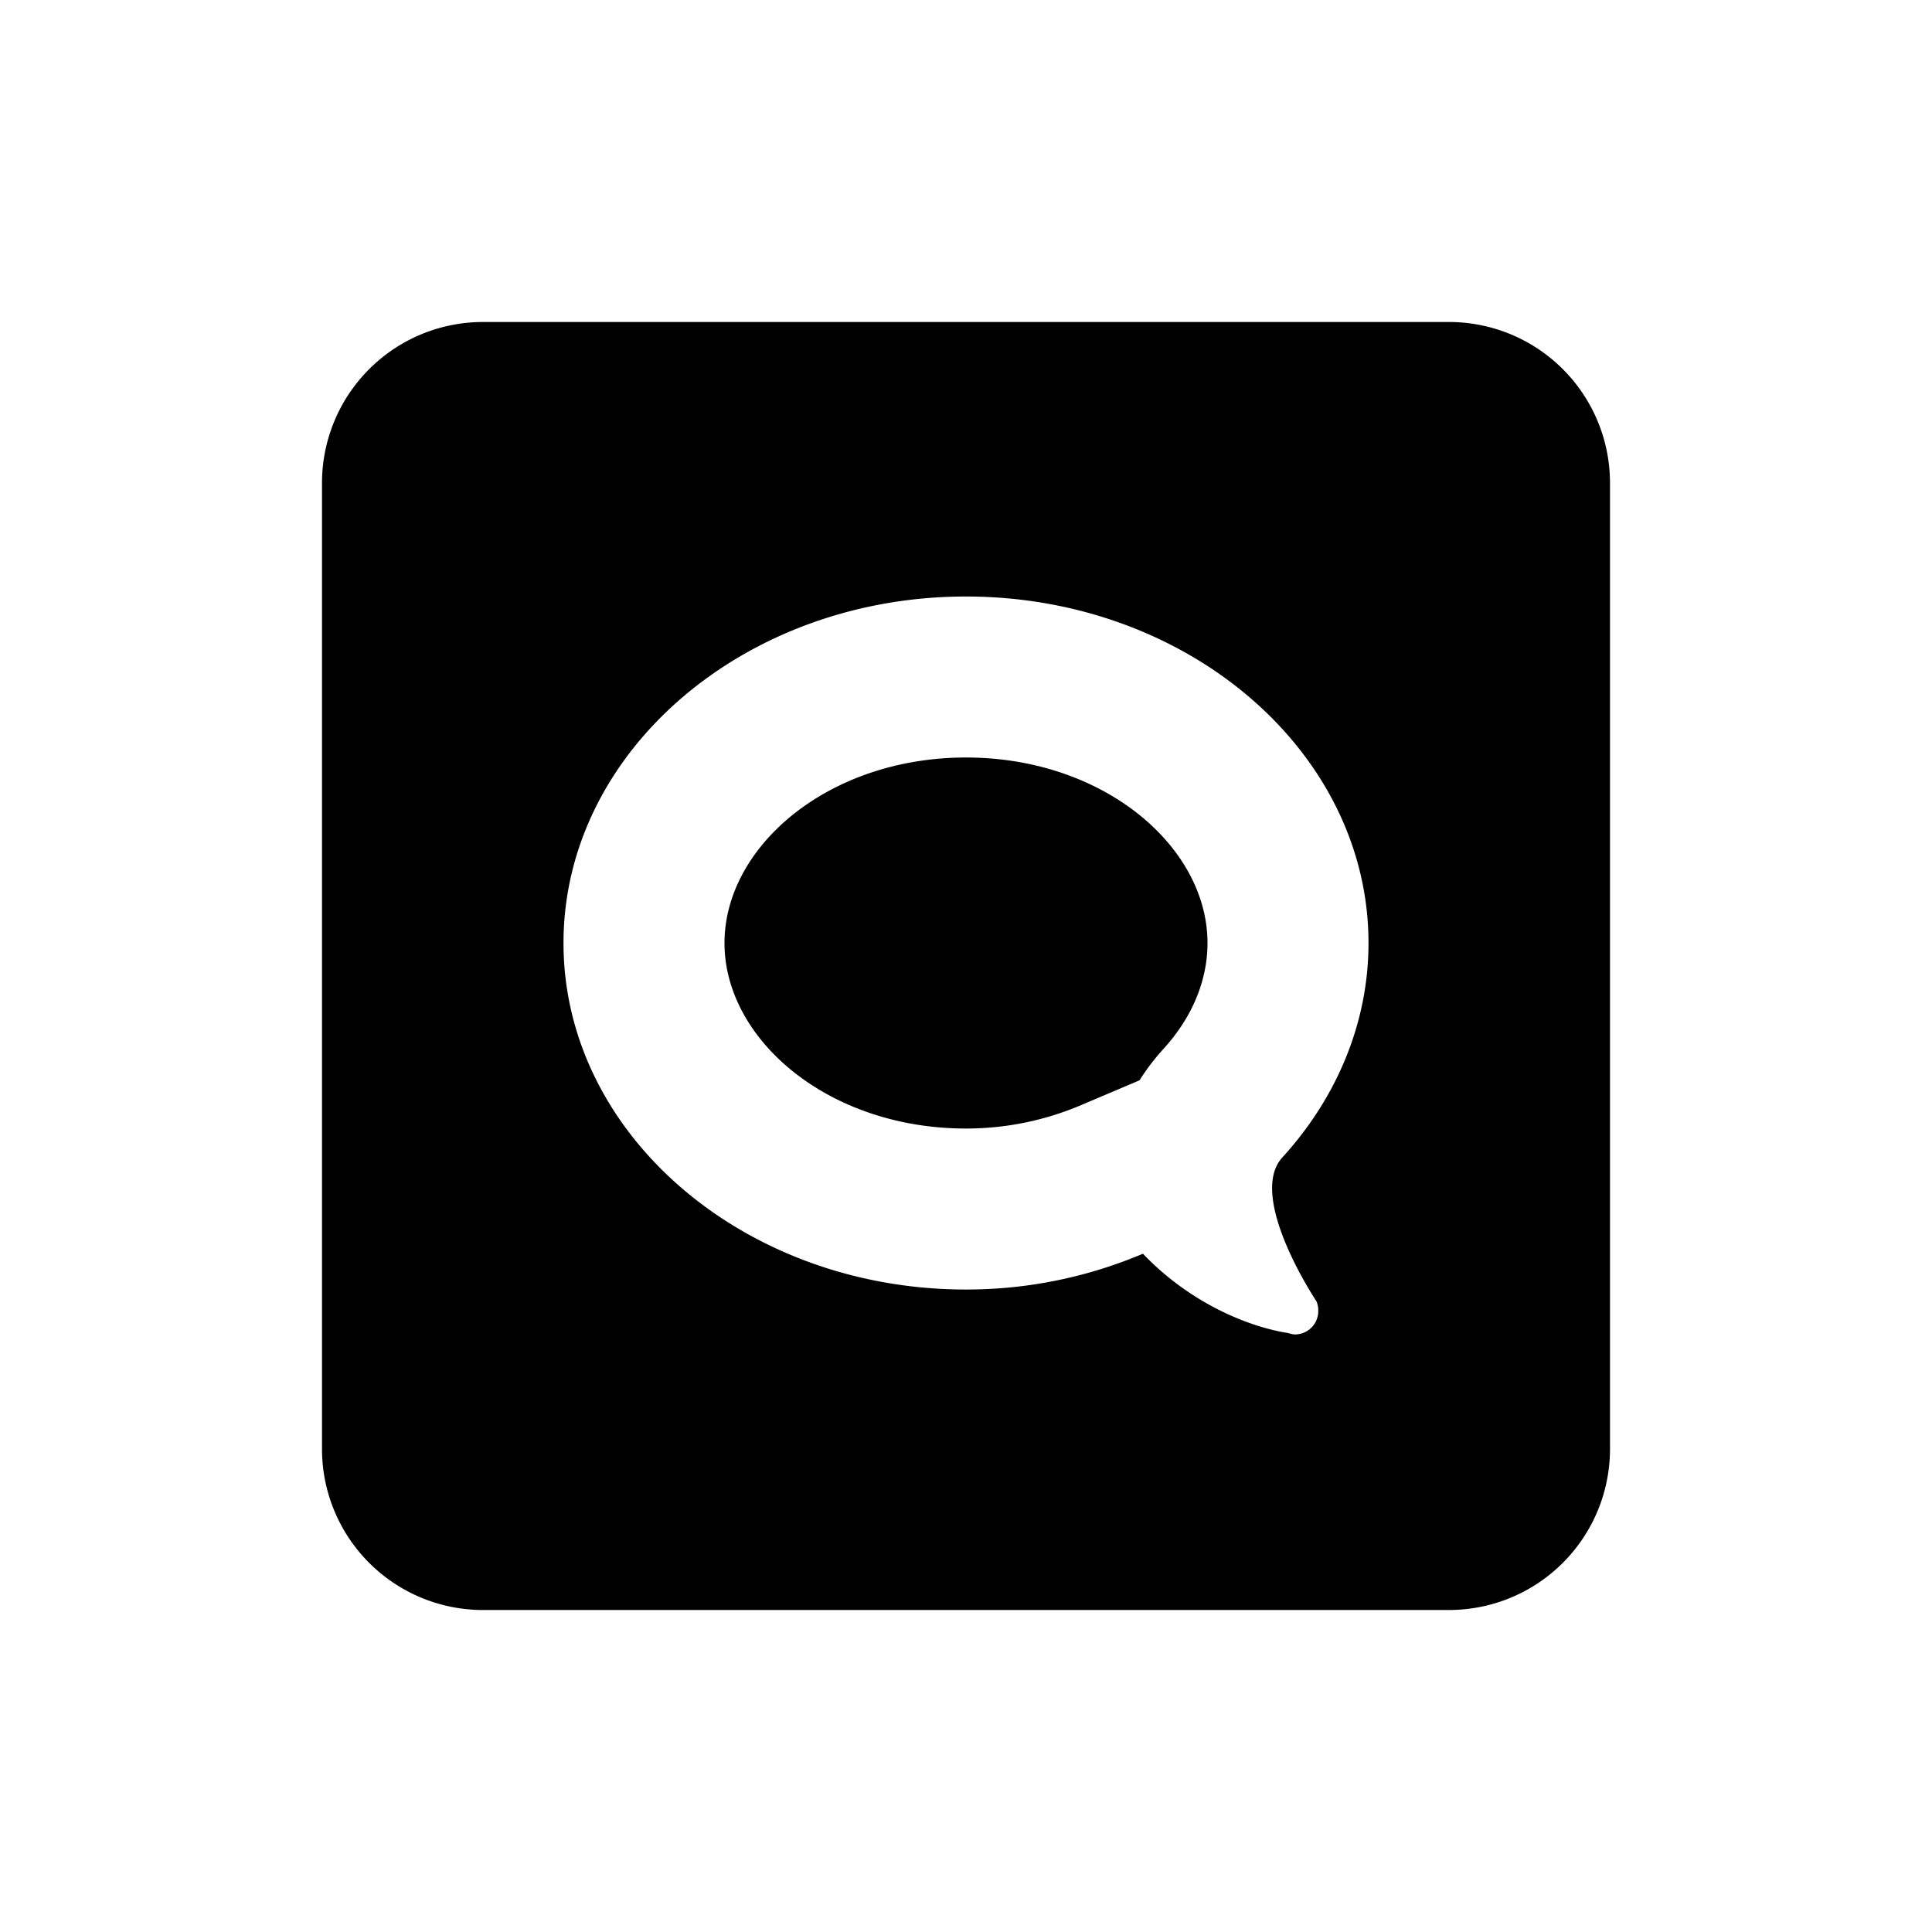 <svg width="24" height="24" viewBox="0 0 24 24"><path d="M6 4h12a2 2 0 0 1 2 2v12a2 2 0 0 1-2 2H6a2 2 0 0 1-2-2V6a2 2 0 0 1 2-2zm10.354 12.166s-.868-1.296-.426-1.786C16.59 13.656 17 12.726 17 11.715c0-2.374-2.243-4.305-5-4.305s-5 1.931-5 4.305c0 2.373 2.243 4.304 5 4.304a5.62 5.62 0 0 0 2.198-.445c.557.586 1.271.901 1.8.985.03.008.06.018.093.018a.29.29 0 0 0 .285-.296.291.291 0 0 0-.022-.115zm-1.903-3.134c.36-.394.549-.854.549-1.317 0-1.197-1.287-2.305-3-2.305s-3 1.108-3 2.305c0 1.196 1.287 2.304 3 2.304.497 0 .977-.1 1.418-.286l.738-.313c.082-.131.18-.261.295-.388z" fill="currentColor" fill-rule="evenodd"/></svg>